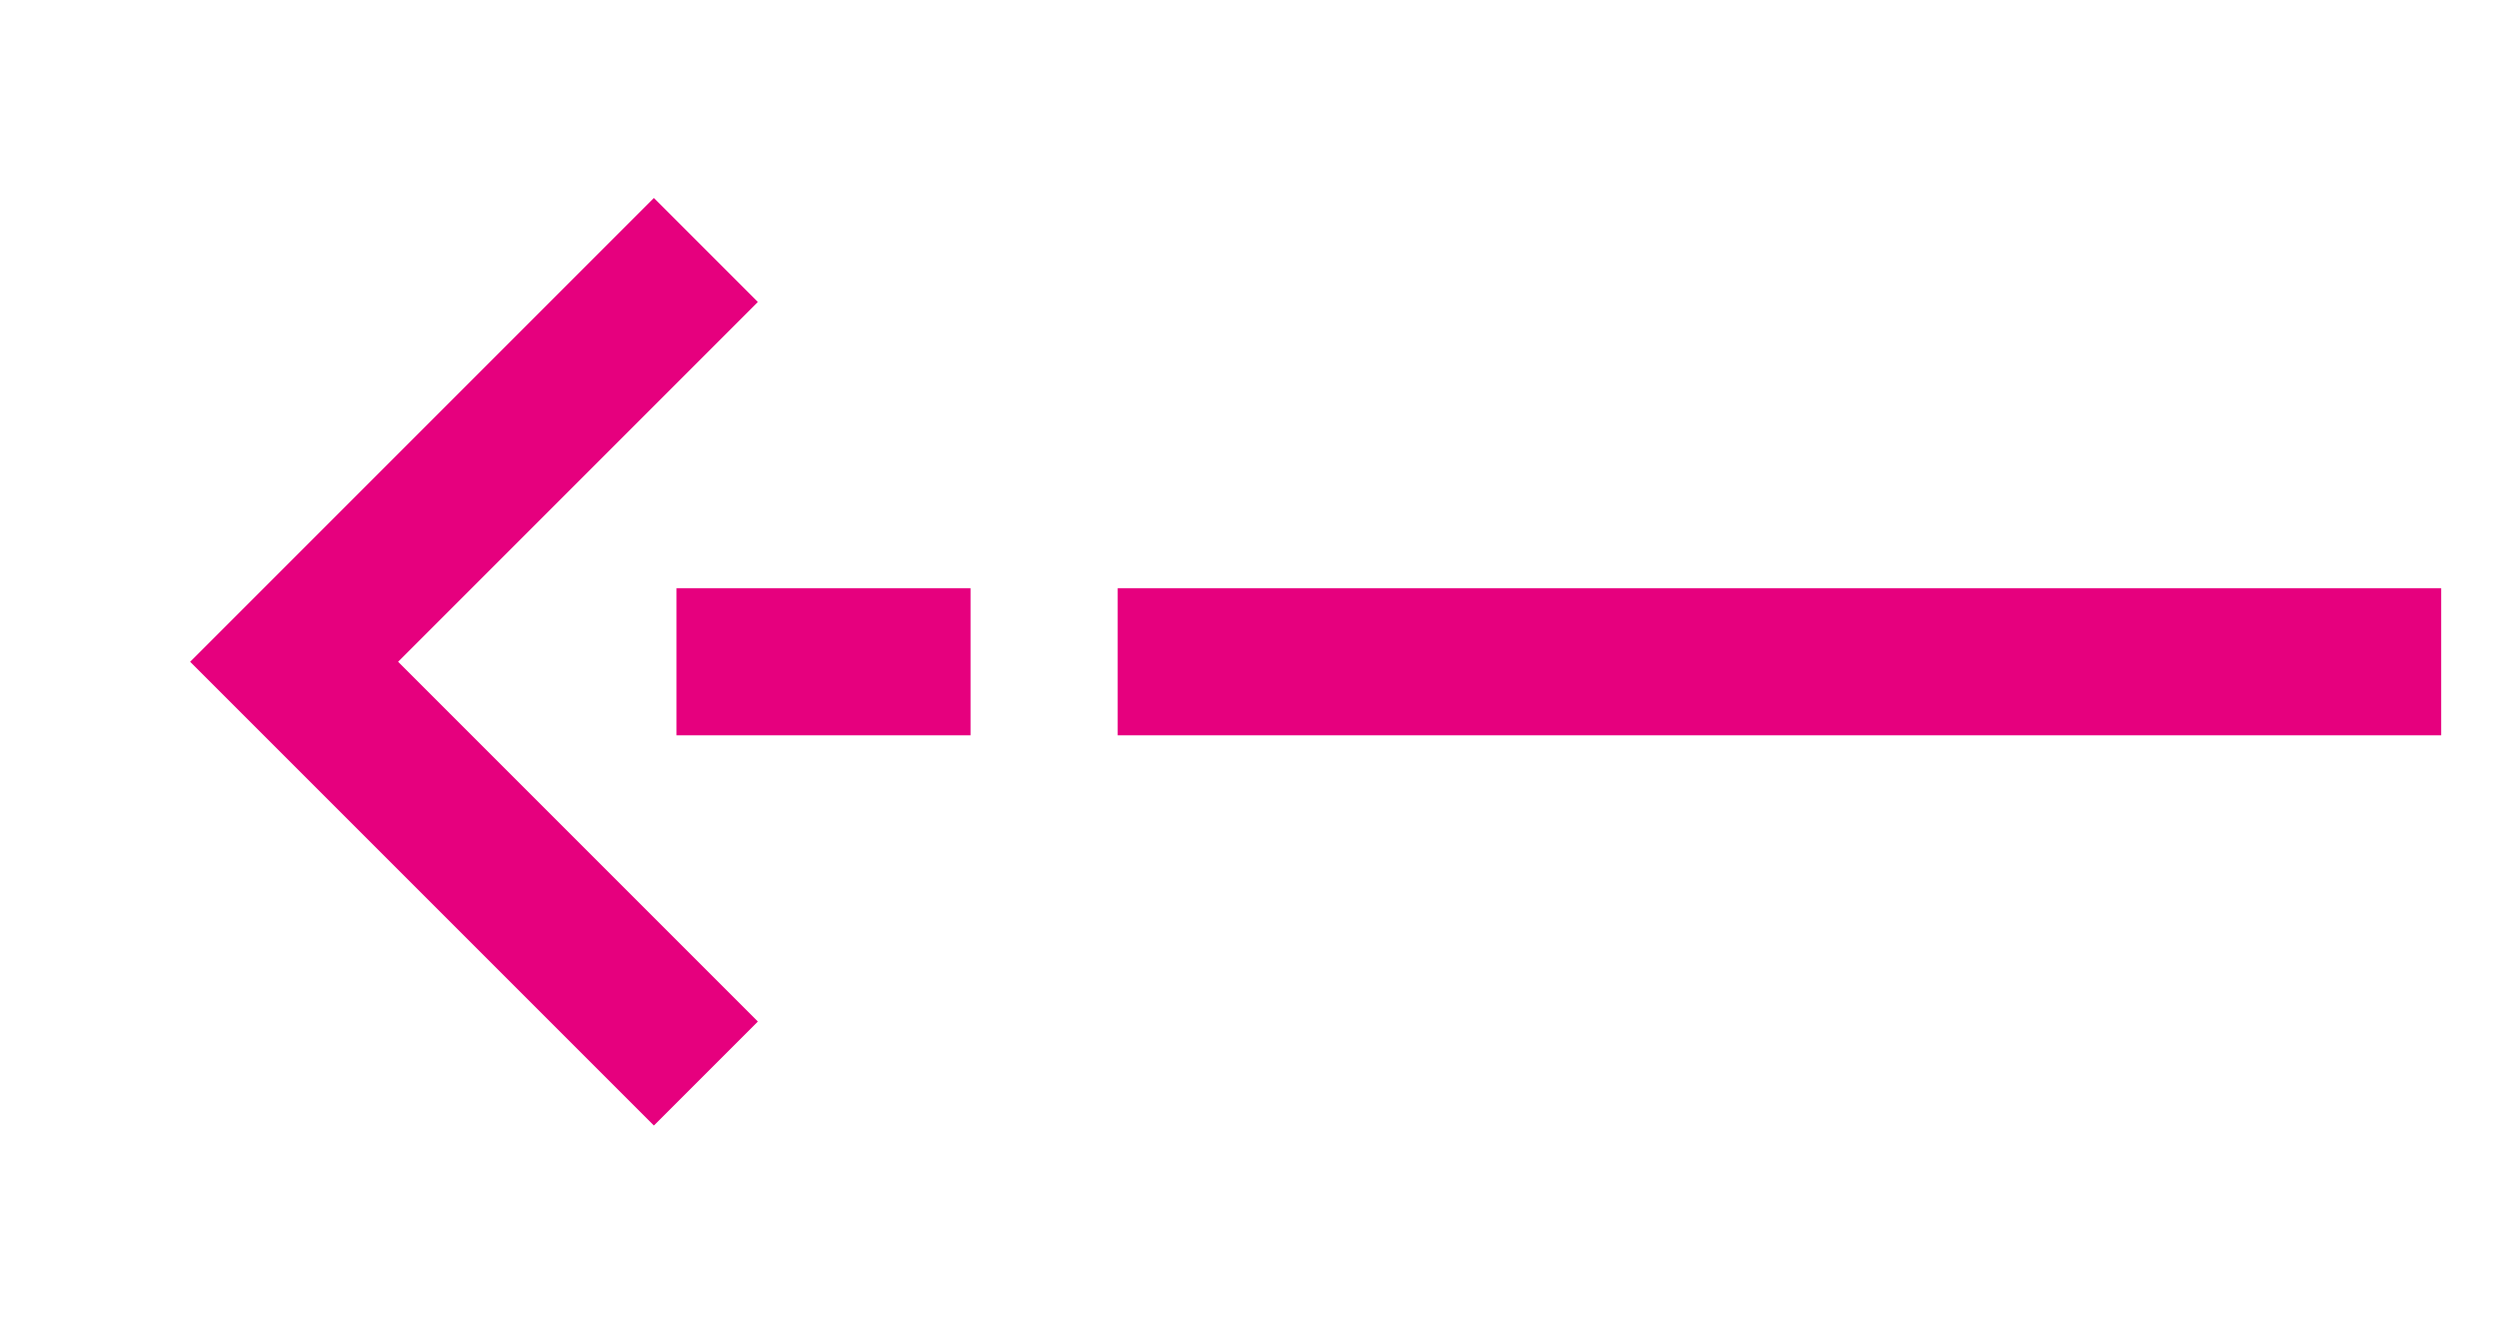 <?xml version="1.0" encoding="utf-8"?>
<!-- Generator: Adobe Illustrator 23.0.1, SVG Export Plug-In . SVG Version: 6.00 Build 0)  -->
<svg version="1.1" id="Layer_1" xmlns="http://www.w3.org/2000/svg" xmlns:xlink="http://www.w3.org/1999/xlink" x="0px" y="0px"
	 viewBox="0 0 17 9" style="enable-background:new 0 0 17 9;" xml:space="preserve">
<style type="text/css">
	.st0{fill:#E6007E;}
	.st1{fill:none;stroke:#E6007E;}
</style>
<rect x="7.6" y="4" class="st0" width="9" height="1"/>
<rect x="4.6" y="4" class="st0" width="2" height="1"/>
<path class="st1" d="M4.8,1.7L2,4.5l2.8,2.8"/>
</svg>
